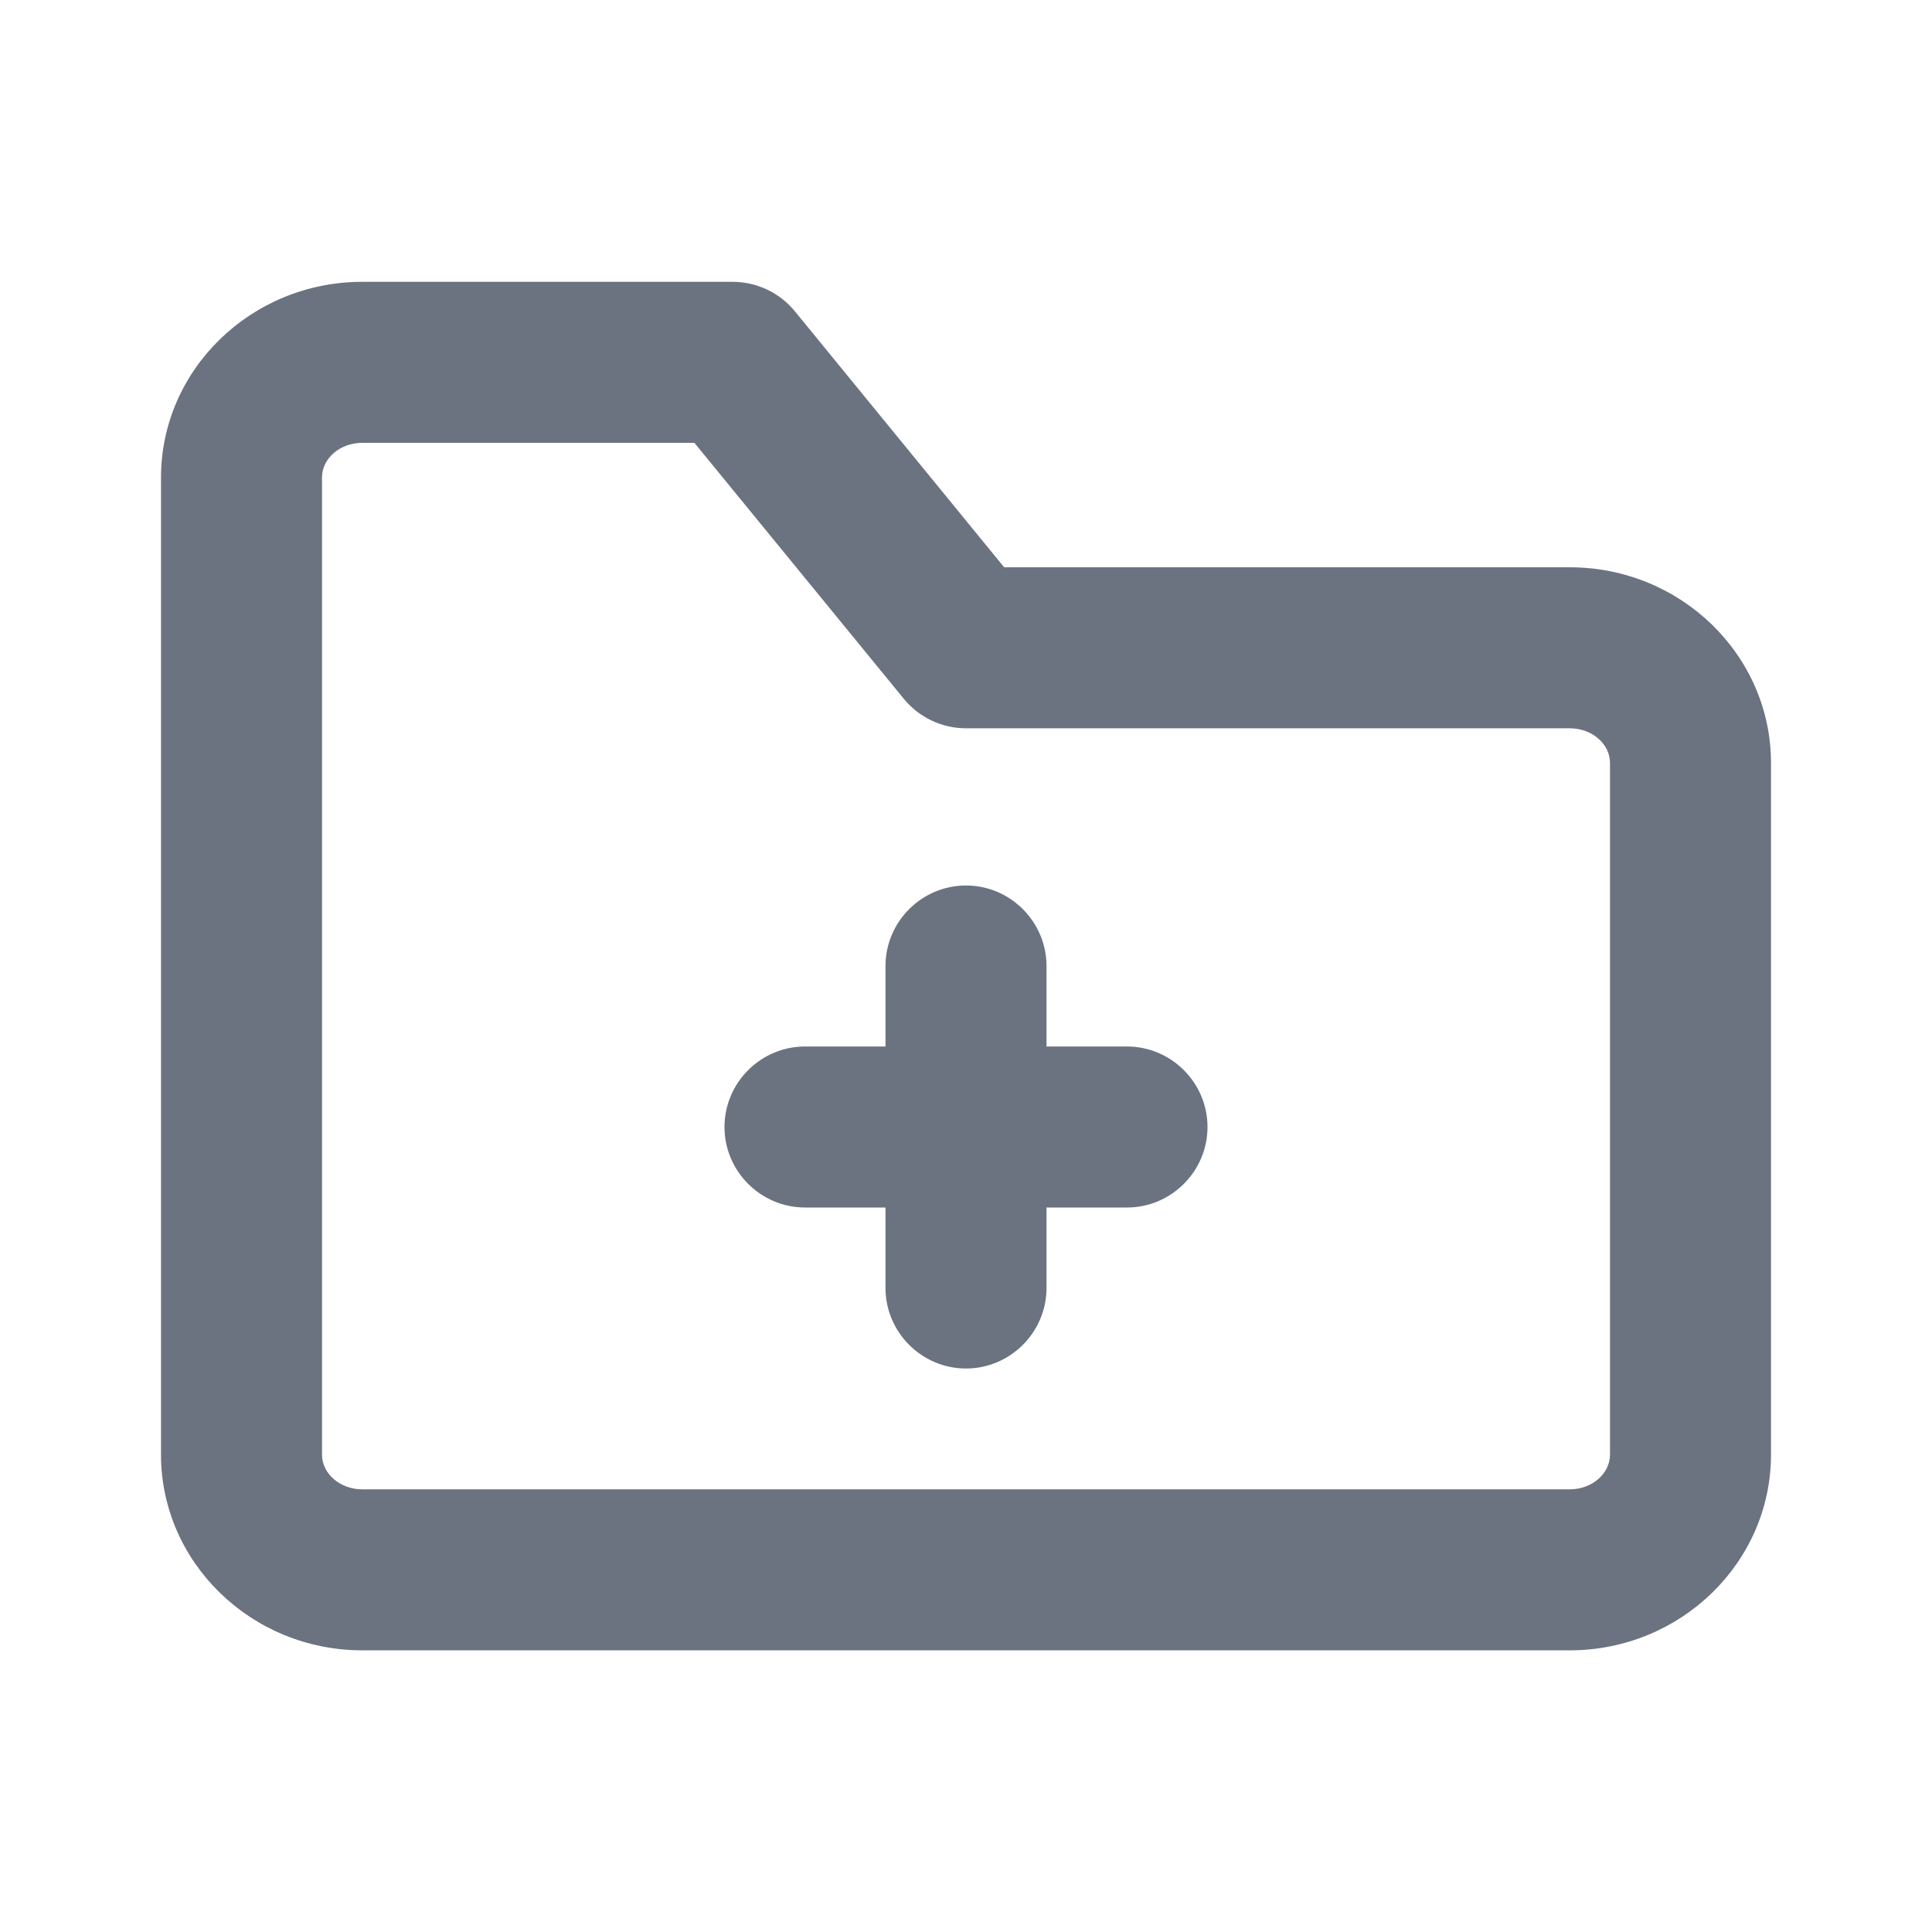 <svg fill="none" height="24" viewBox="0 0 24 24" width="24" xmlns="http://www.w3.org/2000/svg"><path clip-rule="evenodd" d="m14 13h-1v-1c0-.55-.45-1-1-1s-1 .45-1 1v1h-1c-.55 0-1 .45-1 1s.45 1 1 1h1v1c0 .55.45 1 1 1s1-.45 1-1v-1h1c.55 0 1-.45 1-1s-.45-1-1-1zm6 5.069c0 .238-.224.432-.5.432h-15c-.276 0-.5-.194-.5-.432v-4.313-7.824c0-.238.224-.431.5-.431h4.126l2.6 3.178c.19.233.474.368.774.368h7.5c.276 0 .5.193.5.432zm-.5-11.022h-7.026l-2.599-3.179c-.19-.233-.475-.367-.774-.367h-4.601c-1.378 0-2.5 1.09-2.5 2.431v12.137c0 1.341 1.122 2.432 2.5 2.432h15c1.378 0 2.5-1.091 2.5-2.432v-8.59c0-1.342-1.122-2.432-2.5-2.432z" fill="#6b7280" fill-rule="evenodd"/></svg>